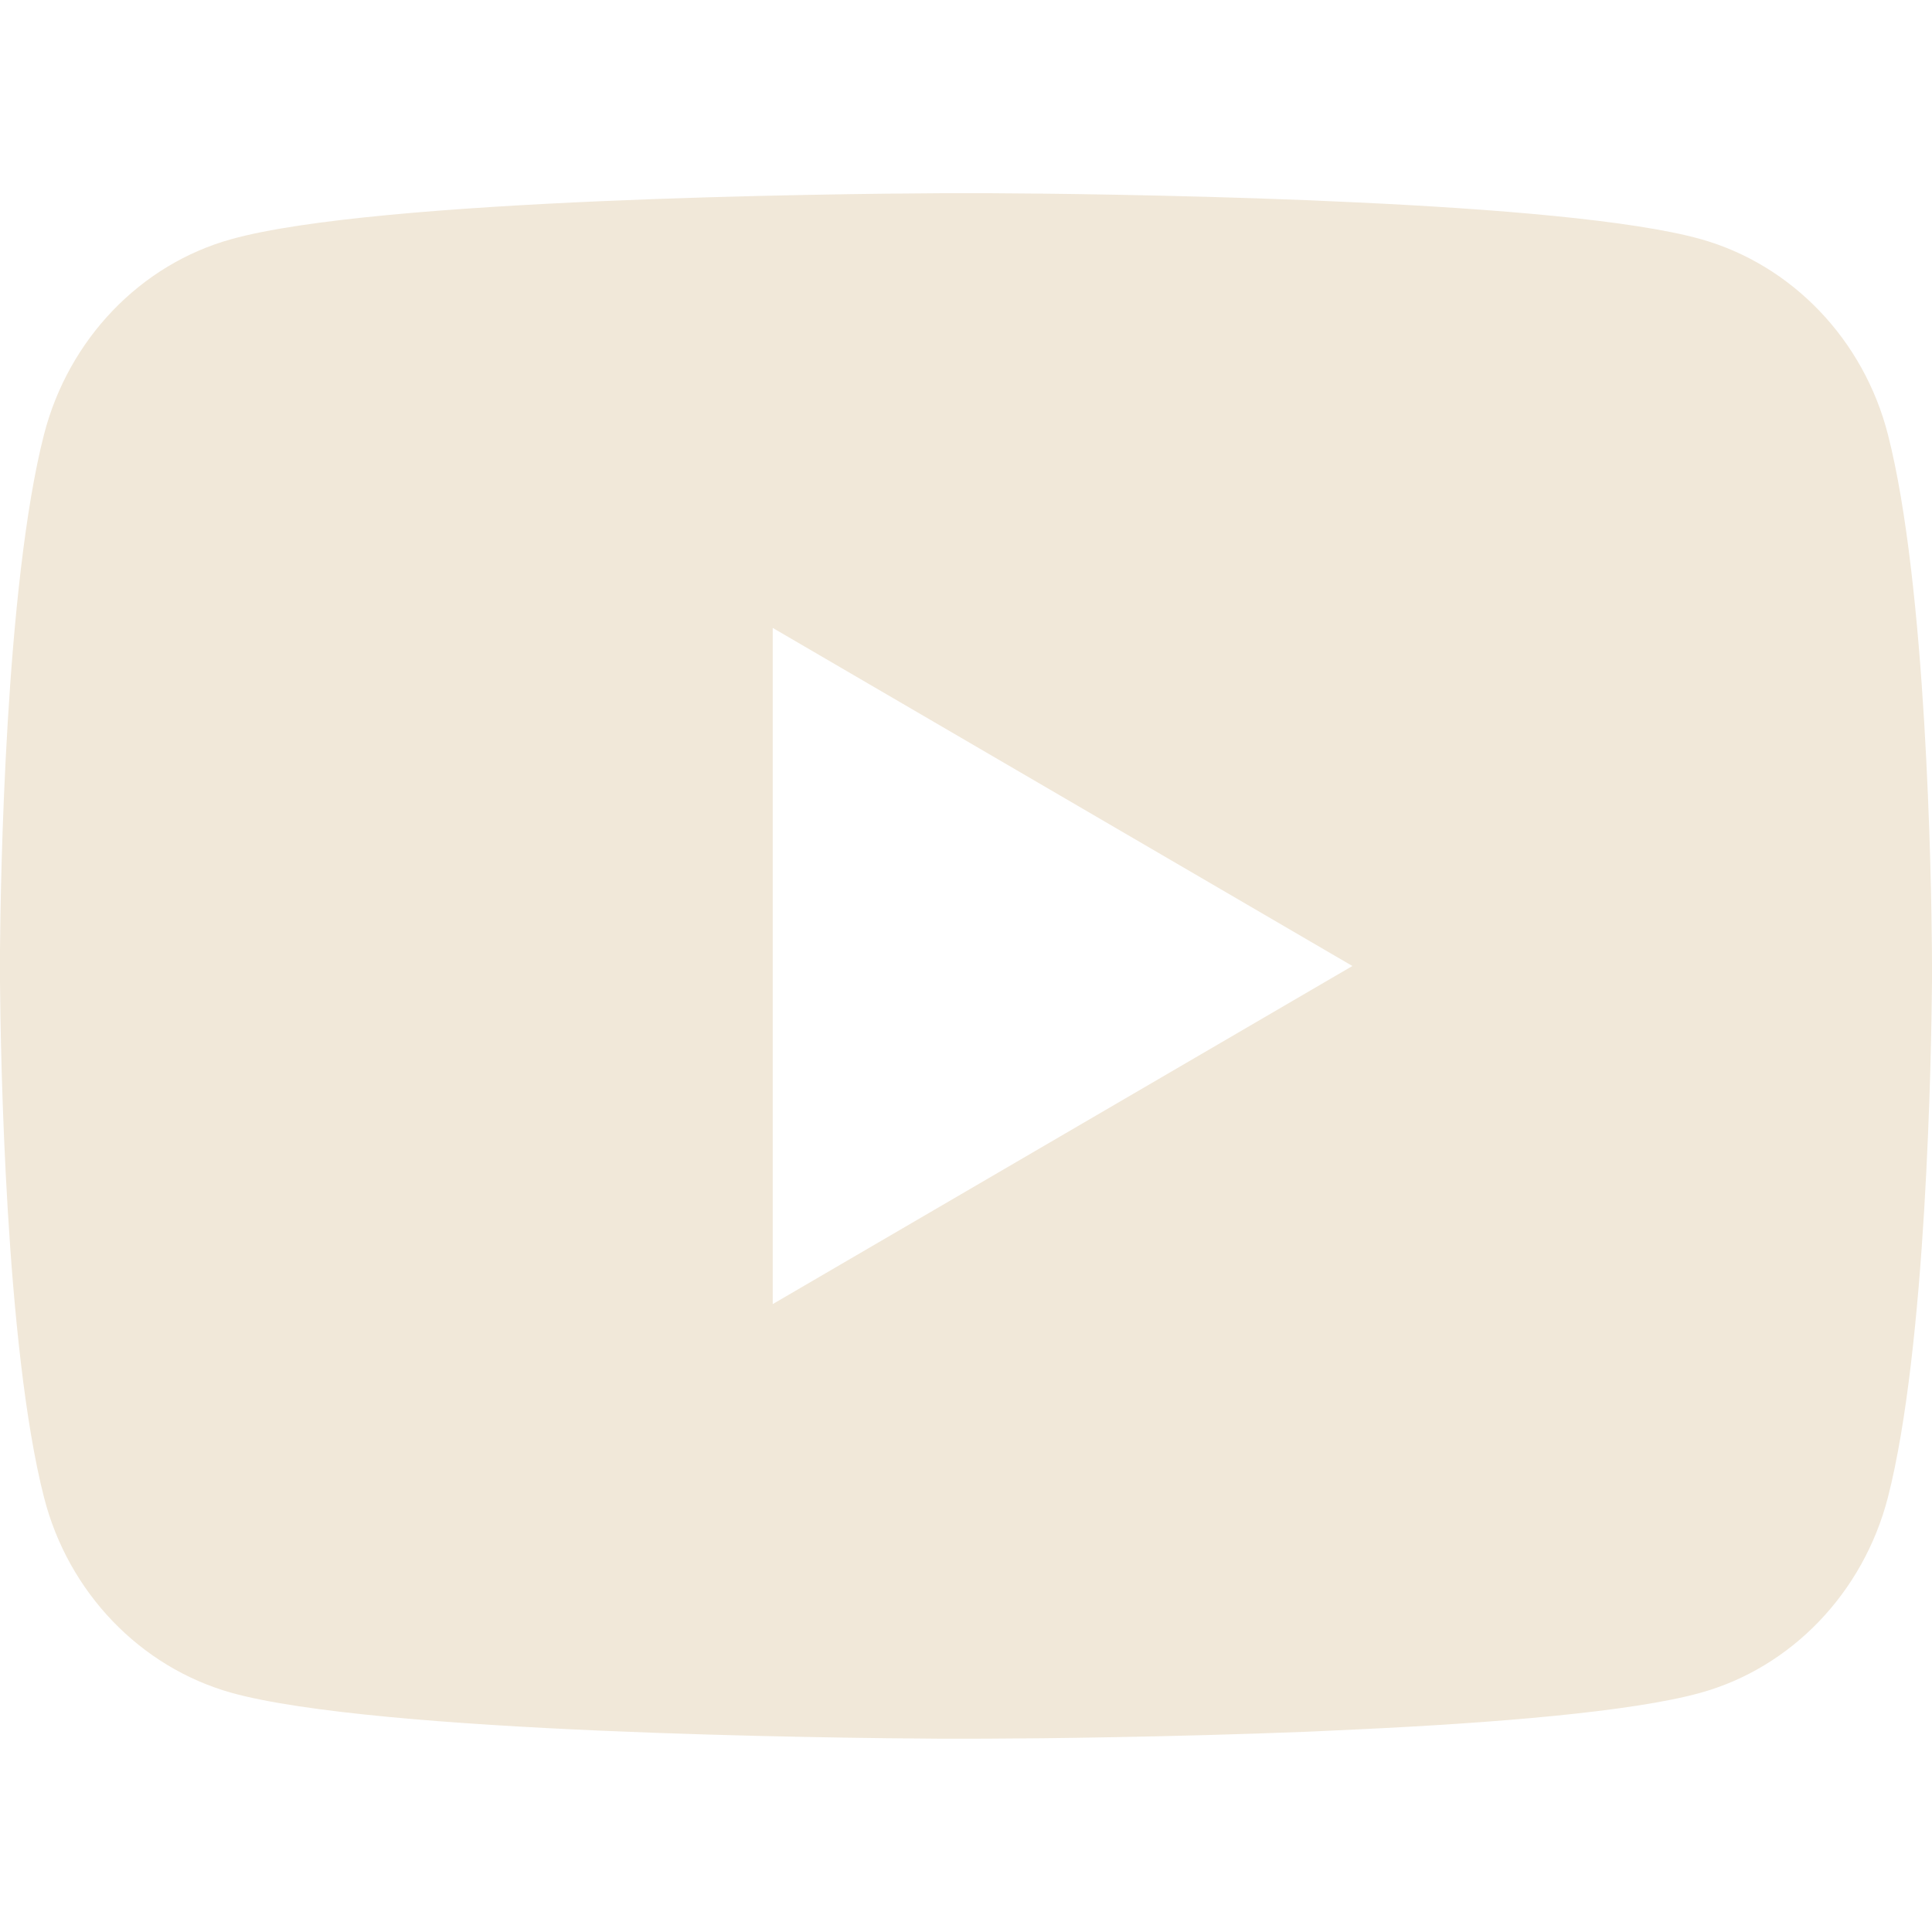 <svg width="24" height="24" viewBox="0 0 24 24" fill="none" xmlns="http://www.w3.org/2000/svg">
<path d="M12.293 2.4C12.934 2.403 14.537 2.419 16.242 2.487L16.846 2.514C18.561 2.594 20.275 2.733 21.126 2.97C22.26 3.289 23.15 4.218 23.452 5.396C23.932 7.268 23.992 10.919 23.999 11.803L24 11.986V12.194C23.992 13.079 23.932 16.731 23.452 18.602C23.147 19.784 22.255 20.714 21.126 21.028C20.275 21.265 18.561 21.404 16.846 21.484L16.242 21.512C14.537 21.579 12.934 21.596 12.293 21.598L12.011 21.599H11.705C10.349 21.591 4.678 21.53 2.873 21.028C1.74 20.709 0.848 19.78 0.547 18.602C0.067 16.73 0.007 13.079 0 12.194V11.803C0.007 10.919 0.067 7.267 0.547 5.396C0.852 4.214 1.744 3.284 2.874 2.971C4.678 2.468 10.351 2.407 11.707 2.4H12.293ZM9.599 7.8V16.2L16.8 12L9.599 7.8Z" fill="#F1E8D9"/>
</svg>
